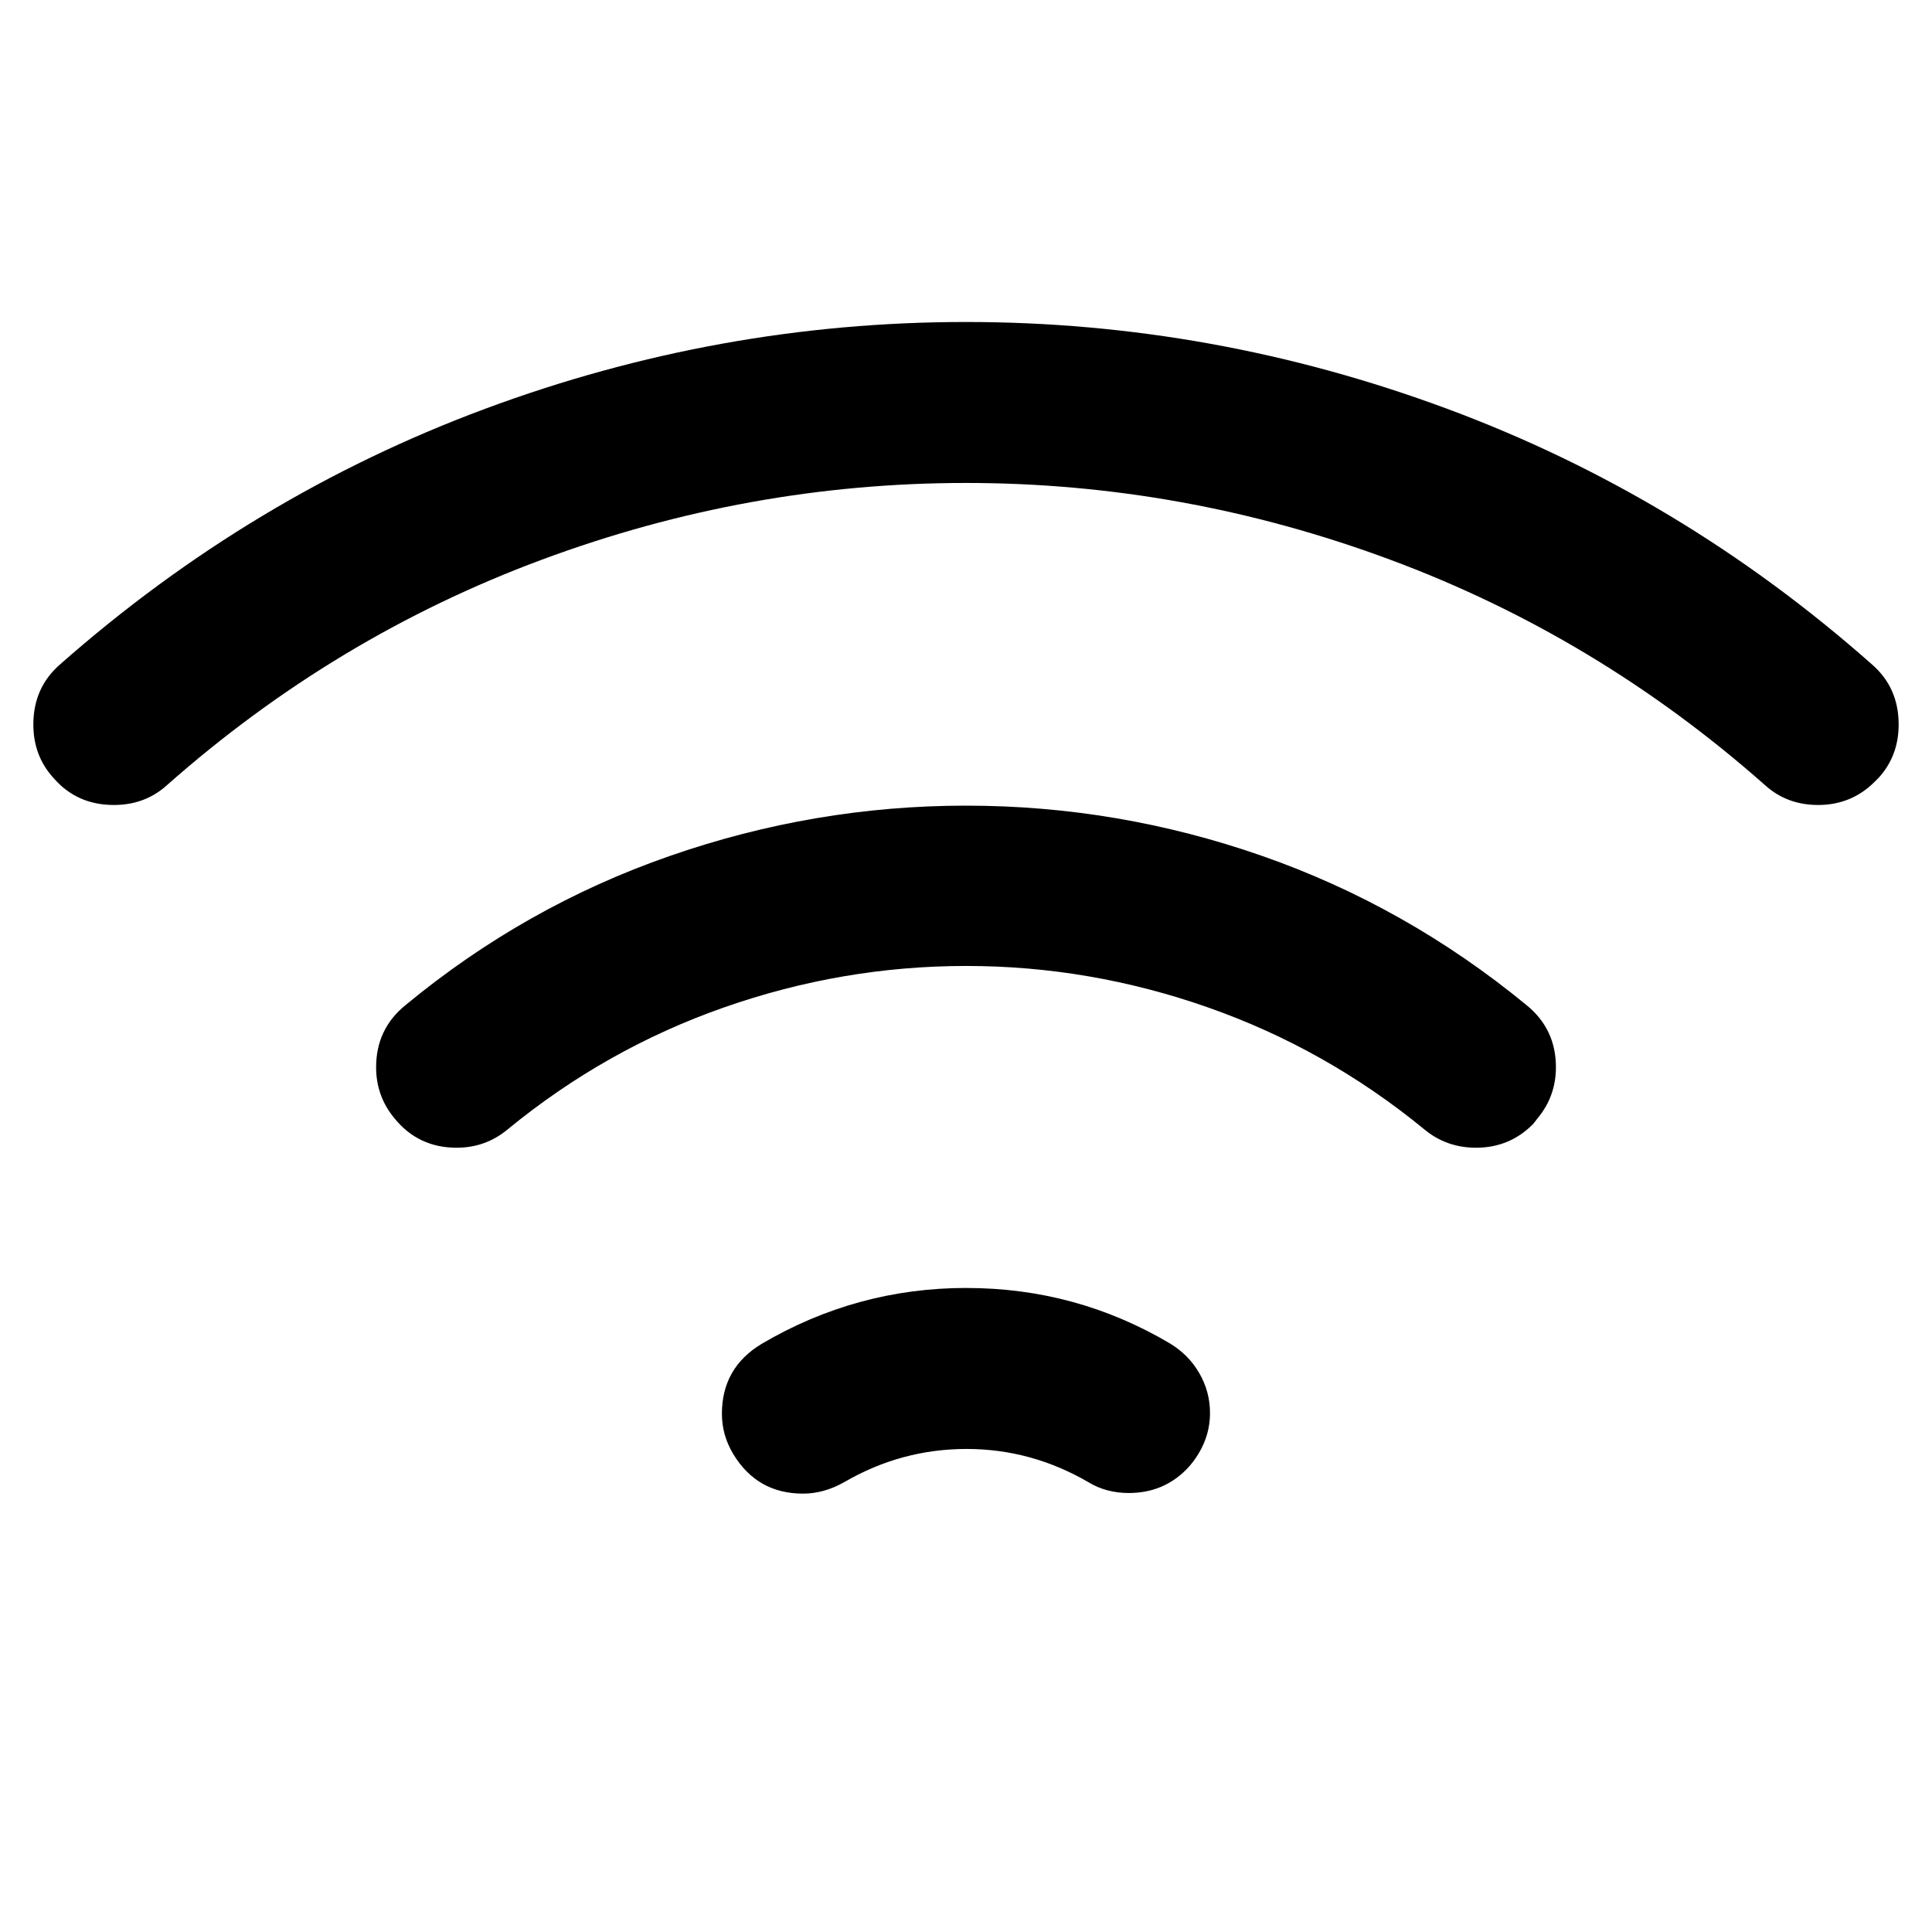 <svg class="svg-icon" style="width: 1em; height: 1em;vertical-align: middle;fill: currentColor;overflow: hidden;" viewBox="0 0 1024 1024" version="1.1" xmlns="http://www.w3.org/2000/svg"><path d="M512 170.66q130.99 0 254.996 45.998t224.993 135.332q14.336 12.329 14.336 32.01 0 16.671-10.67 28.324l-2.007 2.007q-12.329 12.329-30.003 12.329-16.671 0-28.324-10.67-89.006-78.664-198.492-119.337t-224.829-40.673-224.829 40.673-198.492 119.337q-11.674 10.67-28.324 10.67-19.661 0-32.01-14.336-10.67-11.674-10.67-28.324 0-19.661 14.336-32.01 101.335-89.334 225.157-135.332t254.833-45.998zM512.328 682.66q57.999 0 107.663 29.327 9.994 6.001 15.667 15.831t5.673 21.176-6.001 21.34q-2.99 4.997-6.676 8.663-12.329 12.329-30.331 12.329-12.001 0-21.34-5.673-30.331-17.674-64.676-17.674-34.673 0-65.004 17.674-10.67 6.001-21.668 6.001-24.33 0-37.007-20.992-6.001-9.994-6.001-21.34 0-24.33 20.992-37.007 50.34-29.676 108.667-29.676zM512 427.008q80.671 0 157 26.665t140.001 78.991q15.667 12.677 15.667 32.993 0 15.34-9.667 26.993-2.007 2.662-2.662 3.338-12.329 12.329-30.003 12.329-15.667 0-27.341-9.667-51.999-42.66-114.668-64.676t-128.328-21.996-128.328 21.996-114.668 64.676q-11.674 9.667-26.993 9.667-20.337 0-32.993-15.667-9.667-11.674-9.667-26.993 0-20.337 15.667-32.993 63.324-52.326 140.001-78.991t157-26.665z"  /></svg>